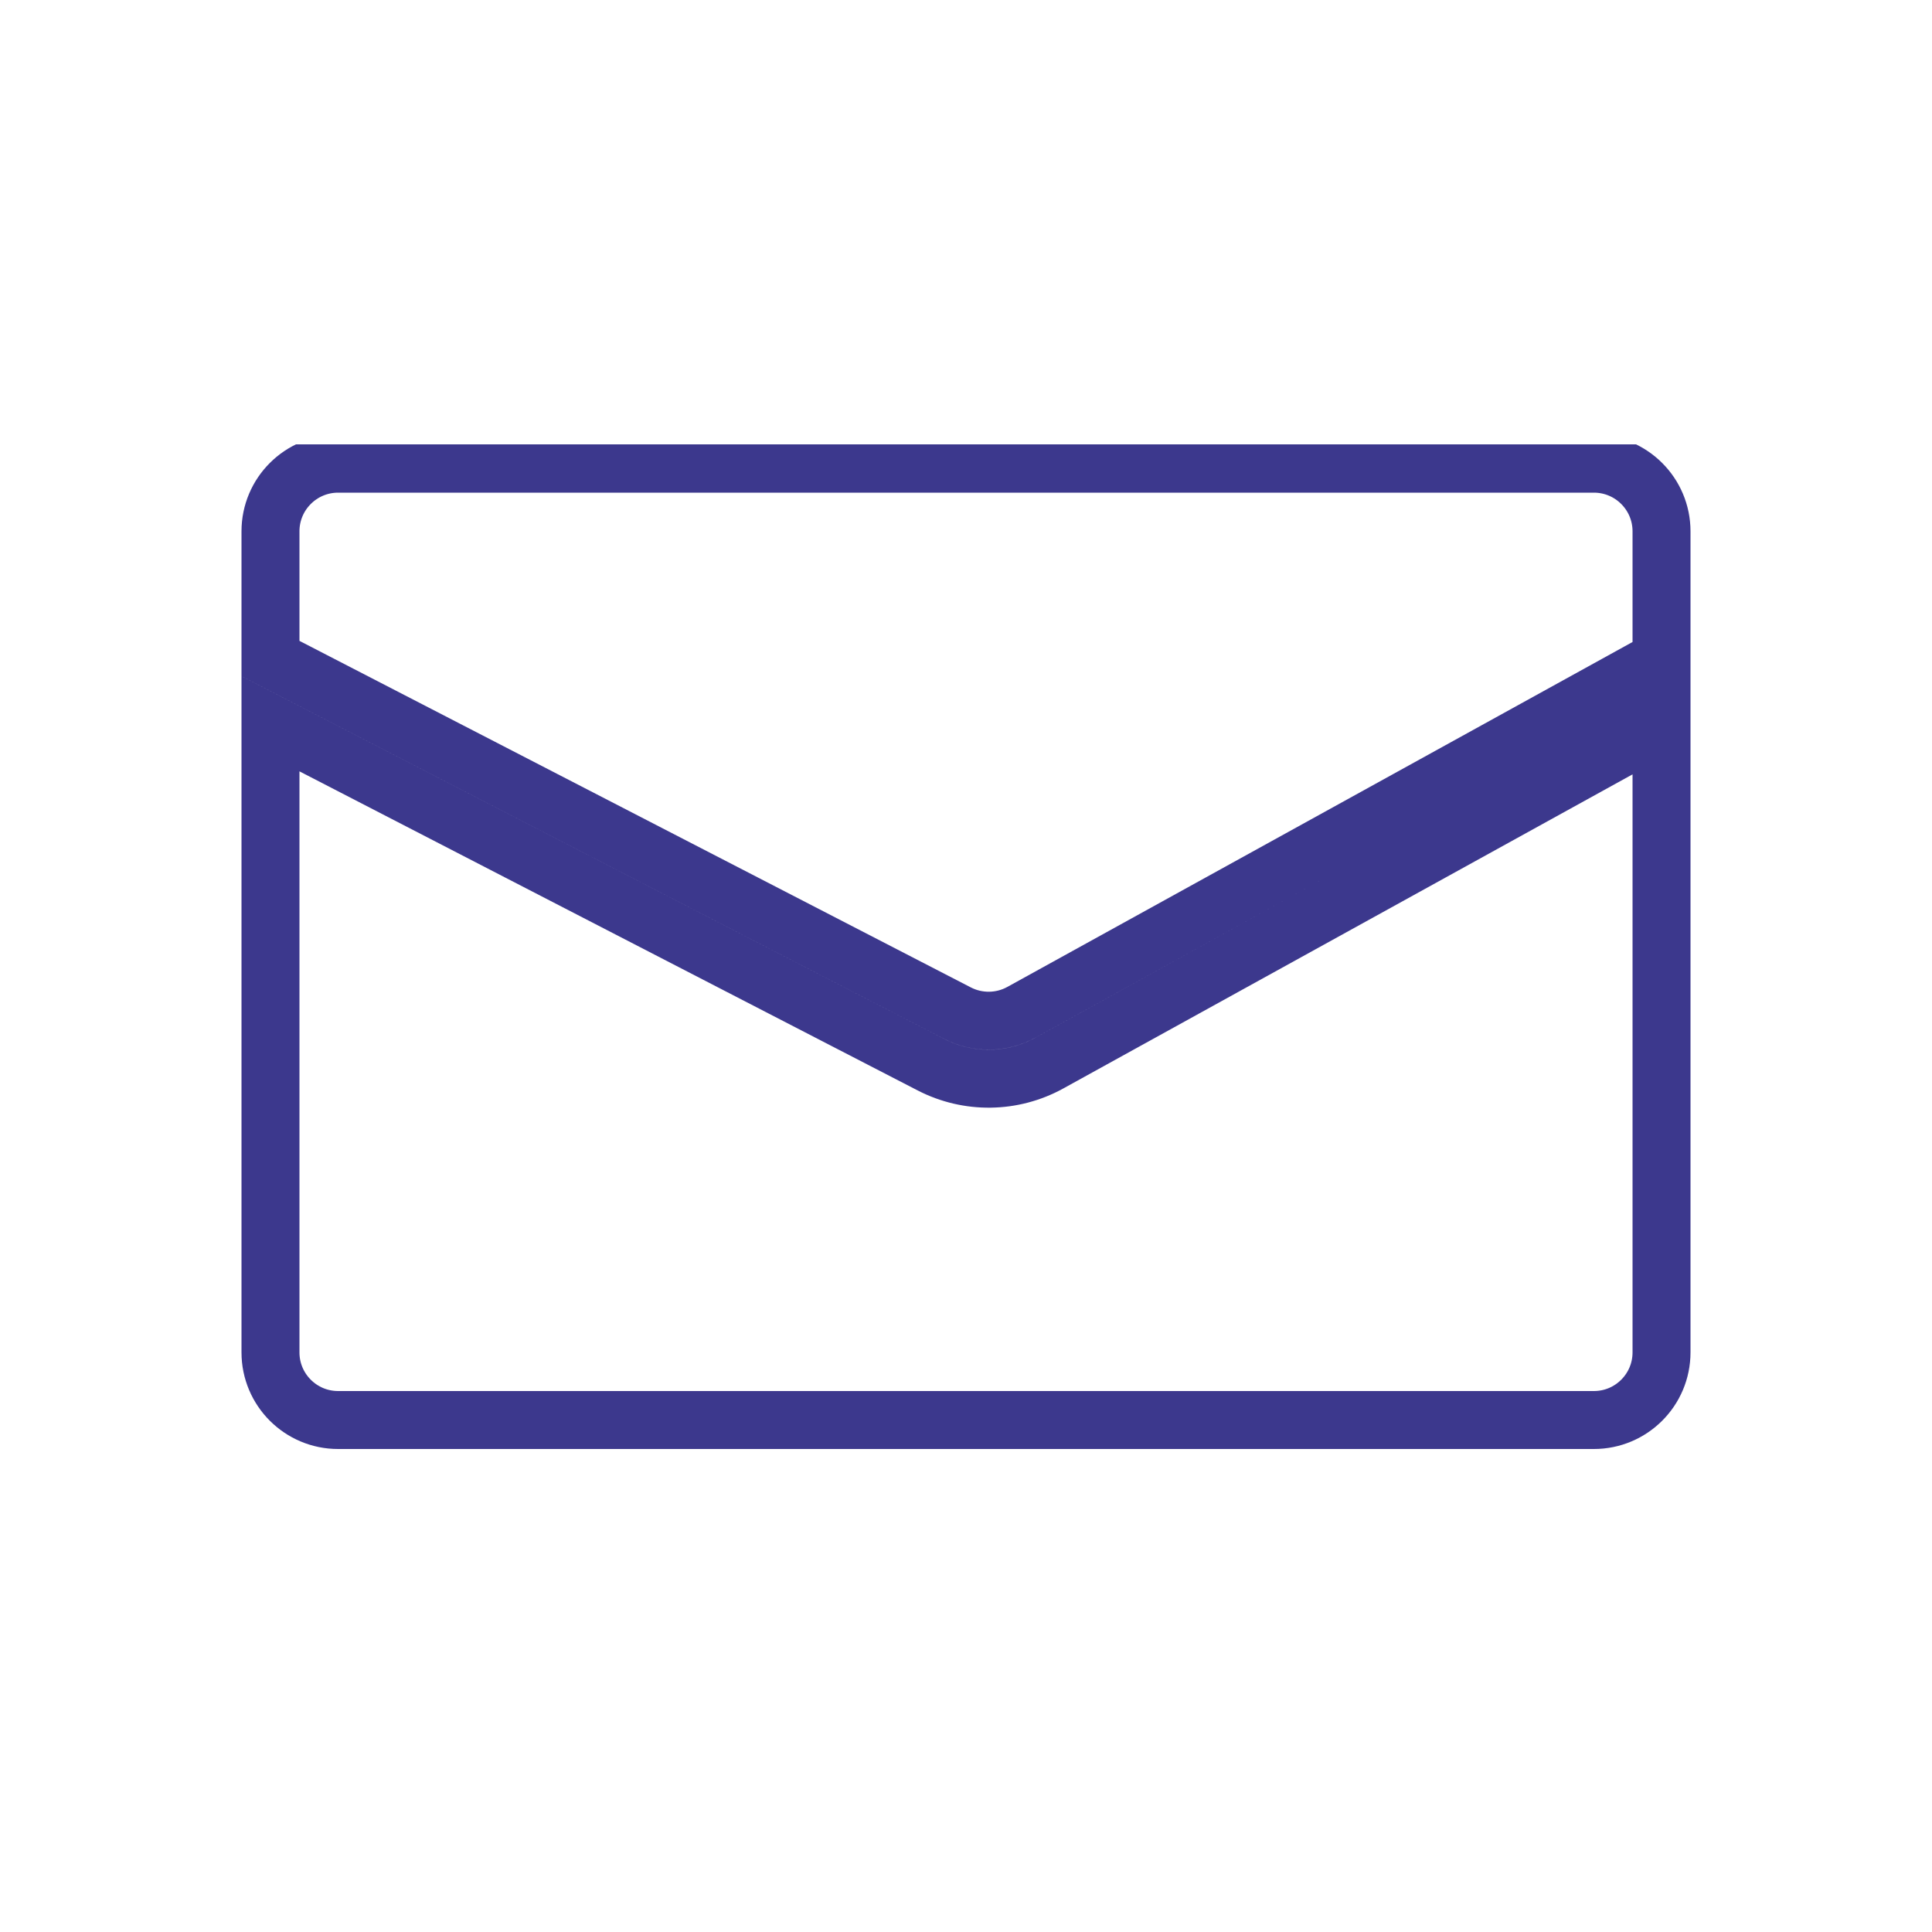 <svg width="40" height="40" viewBox="0 0 40 40" fill="none" xmlns="http://www.w3.org/2000/svg">
<g clip-path="url(#clip0_172_176)">
<path d="M5.6 28V14.985L19.276 22.044C20.047 22.441 20.965 22.429 21.725 22.01L34.4 15.016V28C34.4 28.773 33.773 29.4 33 29.4H7C6.227 29.4 5.6 28.773 5.6 28ZM34.4 13.646L21.145 20.959C20.736 21.184 20.241 21.191 19.826 20.977L5.6 13.634V11C5.6 10.227 6.227 9.6 7 9.6H33C33.773 9.6 34.4 10.227 34.4 11V13.646Z" stroke="#3C388D" stroke-width="1.2"/>
</g>
<defs>
<clipPath id="clip0_172_176">
<rect width="30.4" height="21.6" fill="white" transform="translate(4.801 9.2)"/>
</clipPath>
</defs>
</svg>
